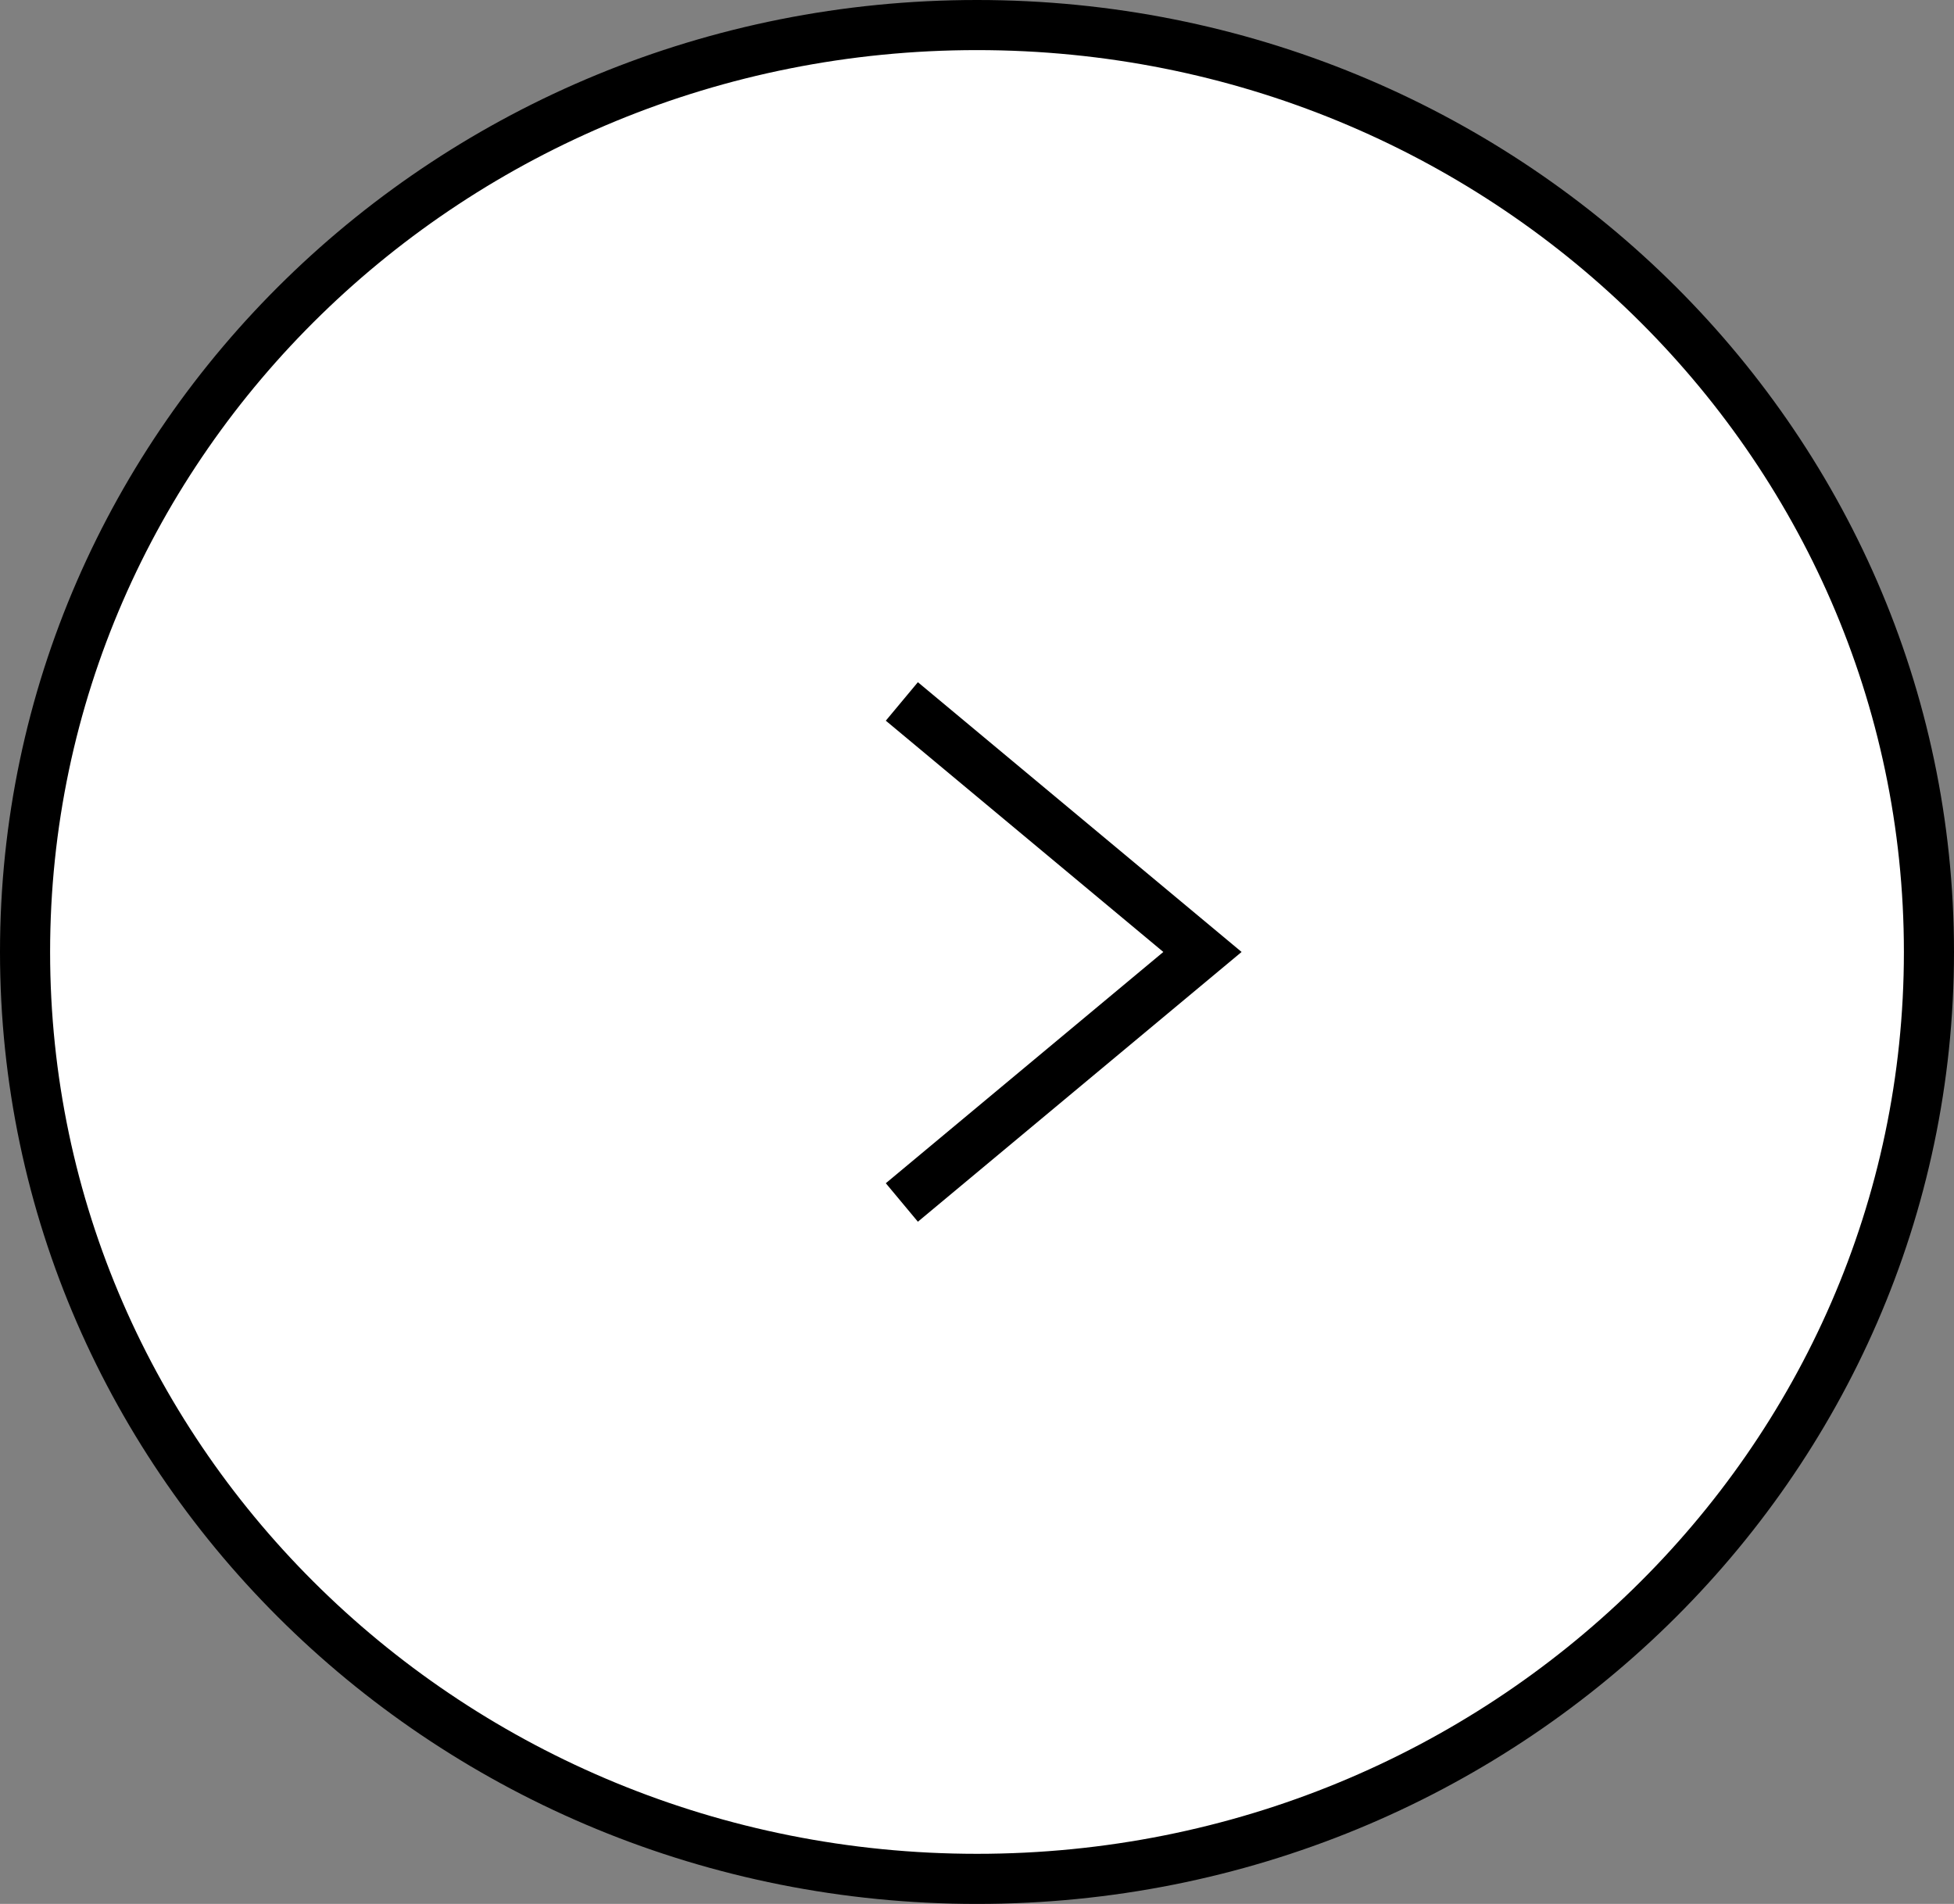 <svg width="39" height="38" viewBox="0 0 39 38" fill="none" xmlns="http://www.w3.org/2000/svg">
<rect x="0" y="0" width="39" height="38" fill="#808080" stroke="none"/>
<path d="M19.5 0.5C30.006 0.5 38.5 8.795 38.5 19C38.5 29.205 30.006 37.5 19.5 37.5C8.994 37.5 0.5 29.205 0.5 19C0.5 8.795 8.994 0.5 19.5 0.5Z" fill="white" stroke="black"/>
<path d="M18 24L24 19L18 14" stroke="black"/>
</svg>
